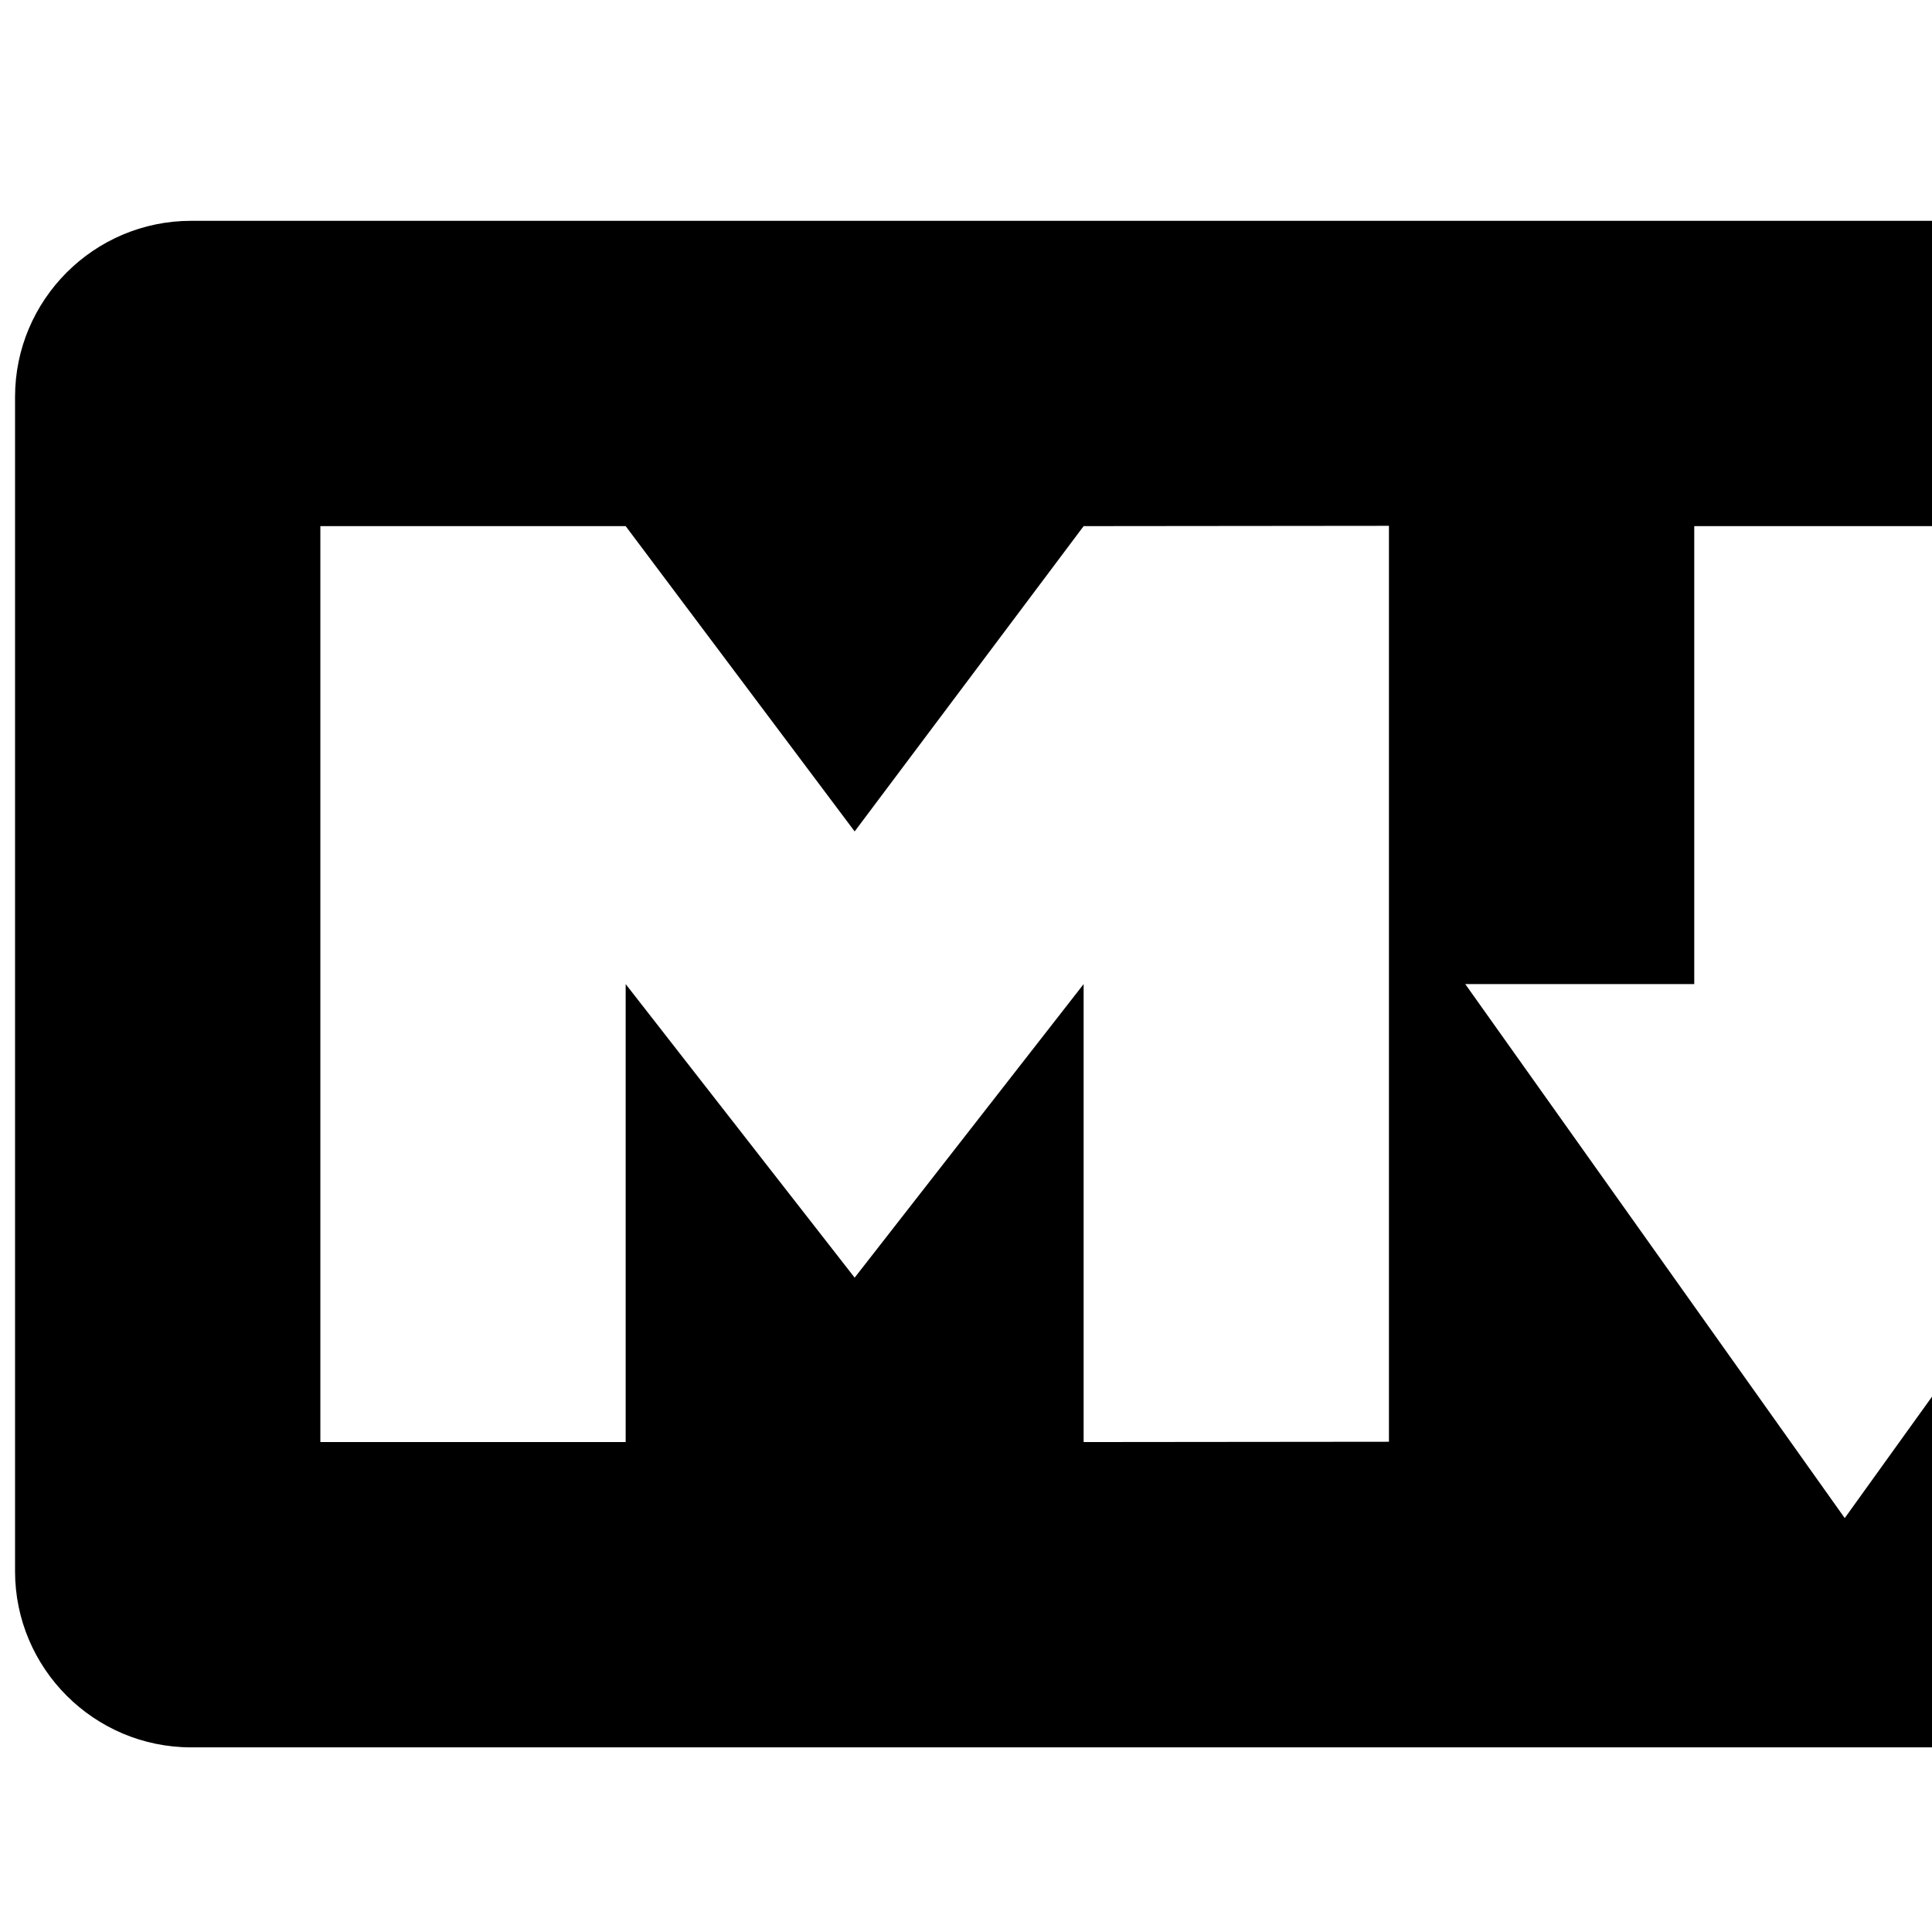 <svg xmlns="http://www.w3.org/2000/svg" viewBox="0 0 1792 1792" fill="currentColor"><path d="M2116.067 204.814H177.333c-90.086 0-163.376 73.29-163.376 163.376v1089.177c0 90.09 73.29 163.376 163.376 163.376h1938.734c90.09 0 163.376-73.285 163.376-163.376V368.19c0-90.086-73.285-163.376-163.376-163.376zm-827.774 1132.467l-283.186.276V912.78l-212.389 272.294-212.39-272.294v424.778H297.144V488H580.33l212.389 283.186L1005.108 488l283.185-.277zm422.768 70.796L1359.089 912.78h212.39V488h283.186v424.779h212.389z"/></svg>